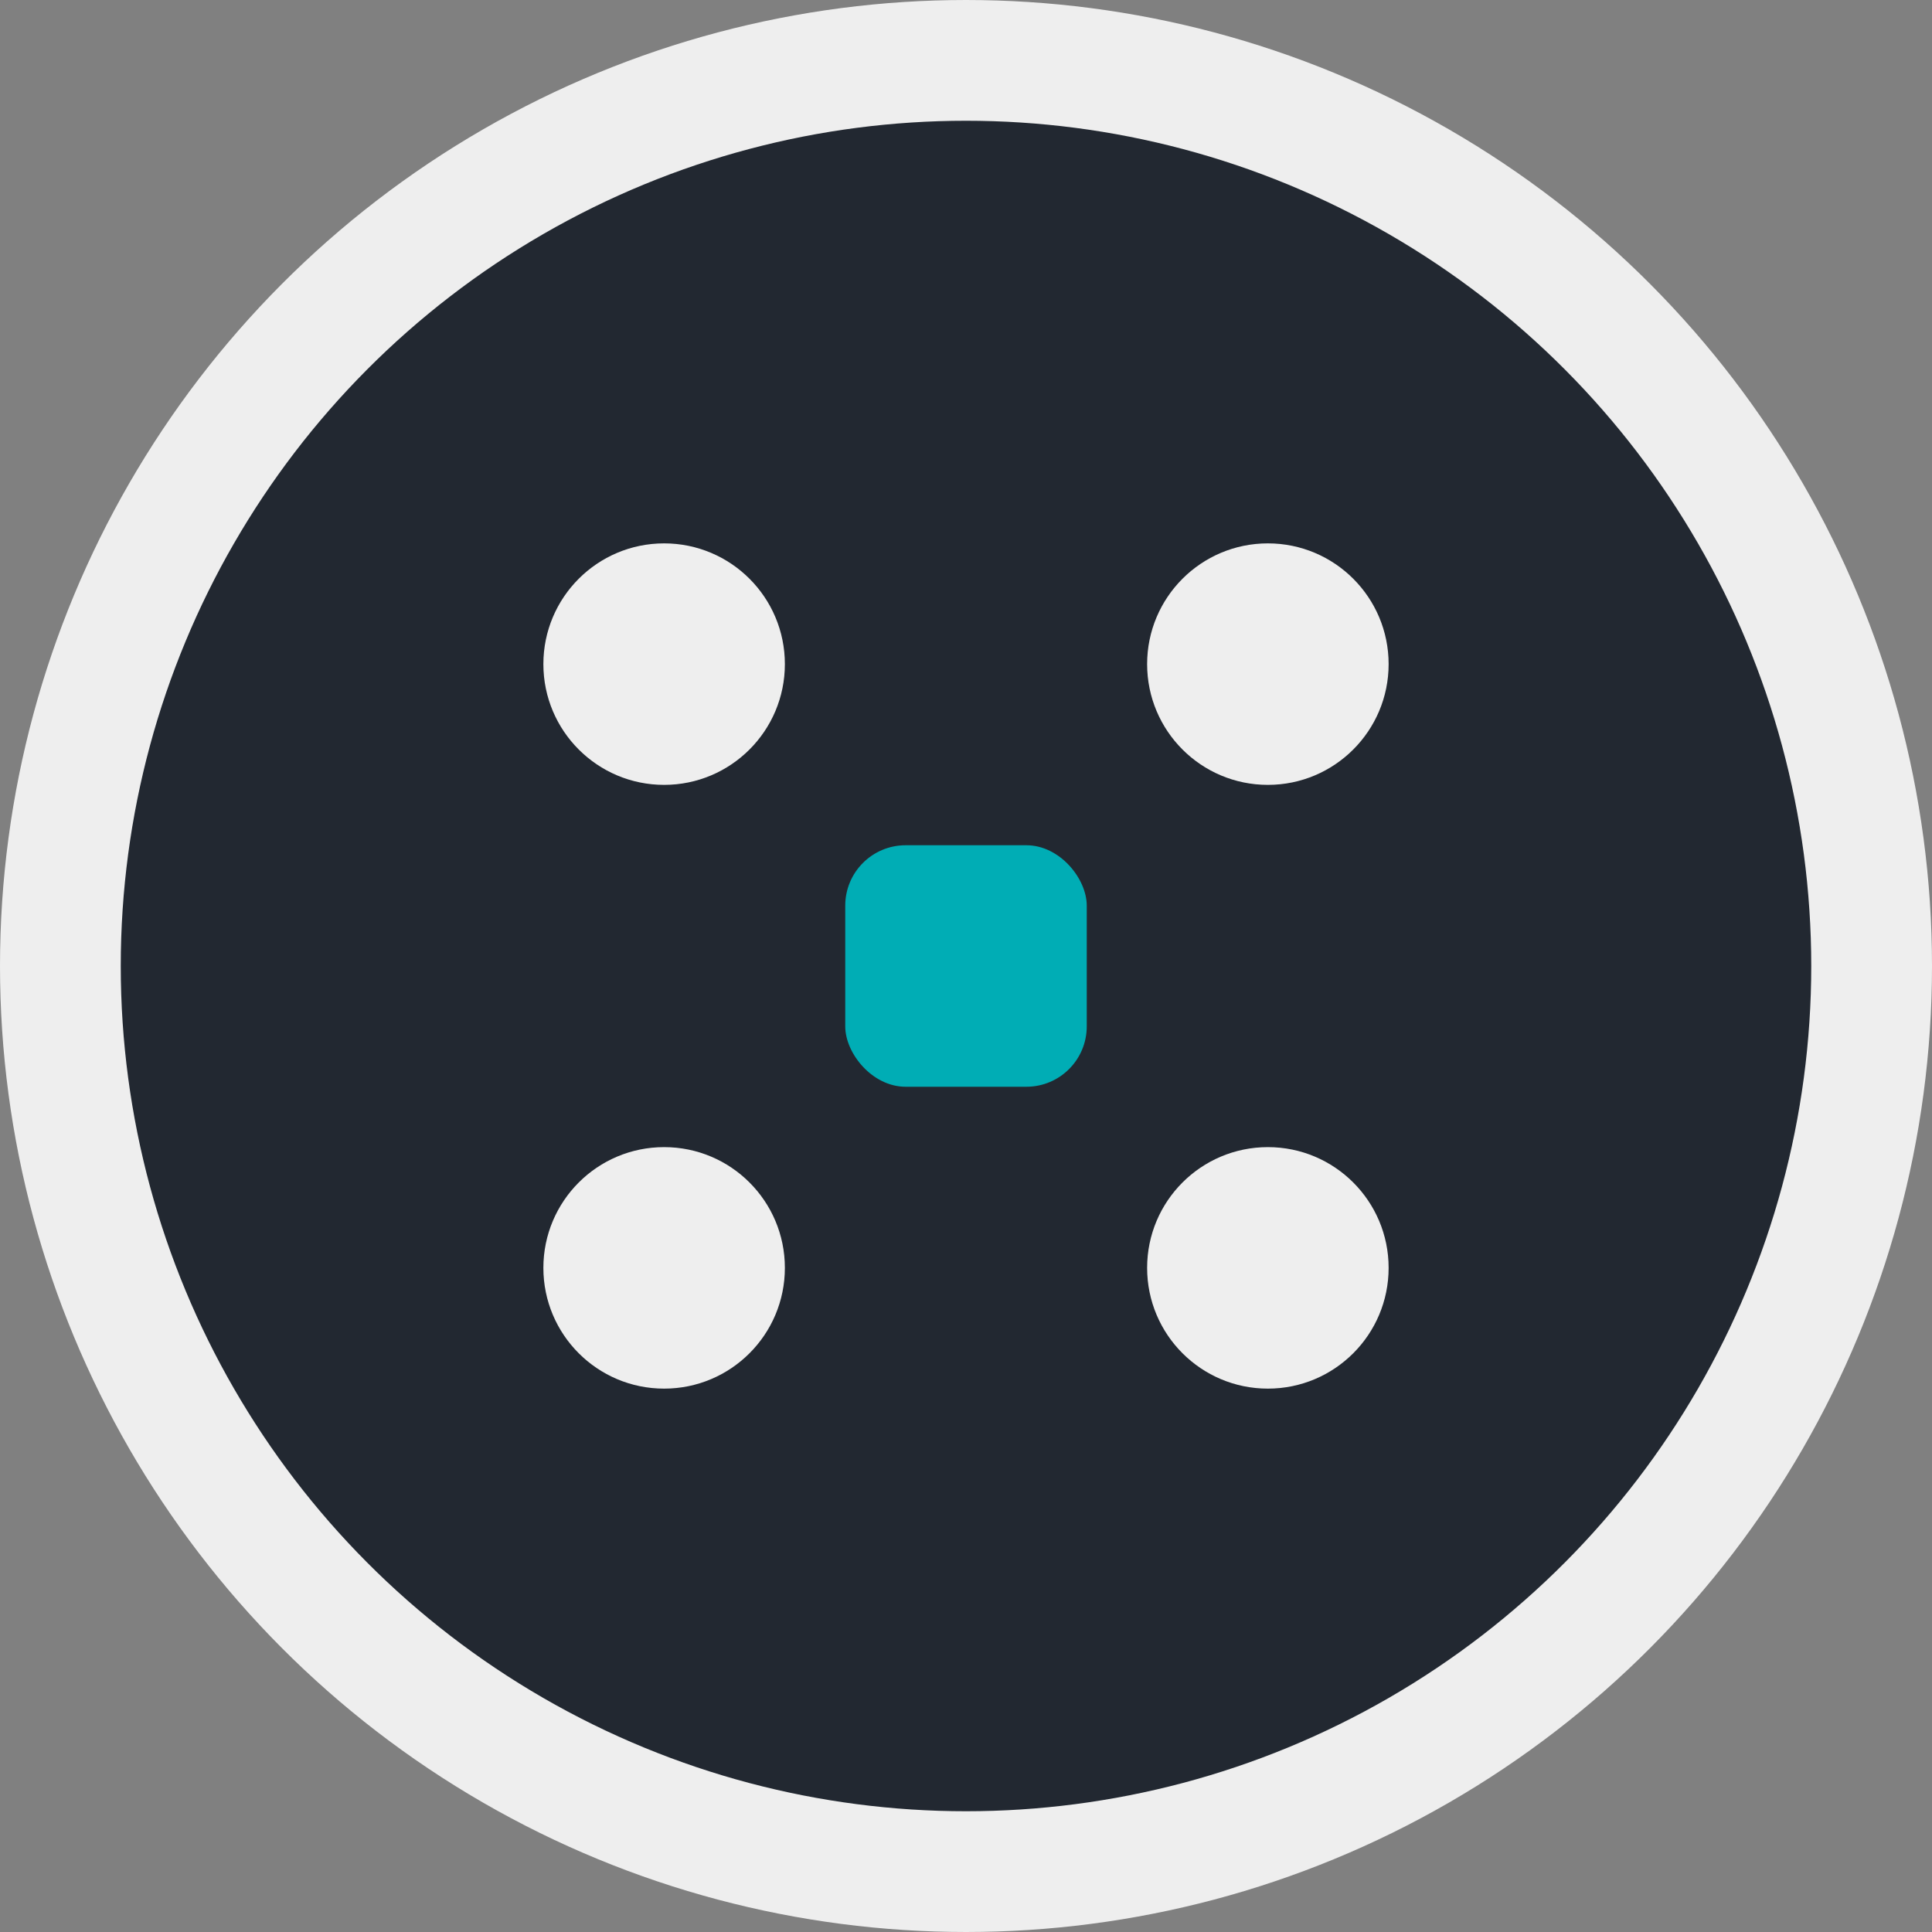 <!-- climaxhub-icon.svg -->
<svg width="64" height="64" viewBox="0 0 64 64" fill="none" xmlns="http://www.w3.org/2000/svg">
  <rect x="0" y="0" width="64" height="64" fill="#808080" stroke="none"/>
  <circle cx="32" cy="32" r="30" fill="#222831" stroke="#EEEEEE" stroke-width="4"/>
  <circle cx="22" cy="22" r="4" fill="#EEEEEE"/>
  <circle cx="42" cy="22" r="4" fill="#EEEEEE"/>
  <circle cx="22" cy="42" r="4" fill="#EEEEEE"/>
  <circle cx="42" cy="42" r="4" fill="#EEEEEE"/>
  <rect x="28" y="28" width="8" height="8" rx="2" fill="#00ADB5"/>
</svg>
